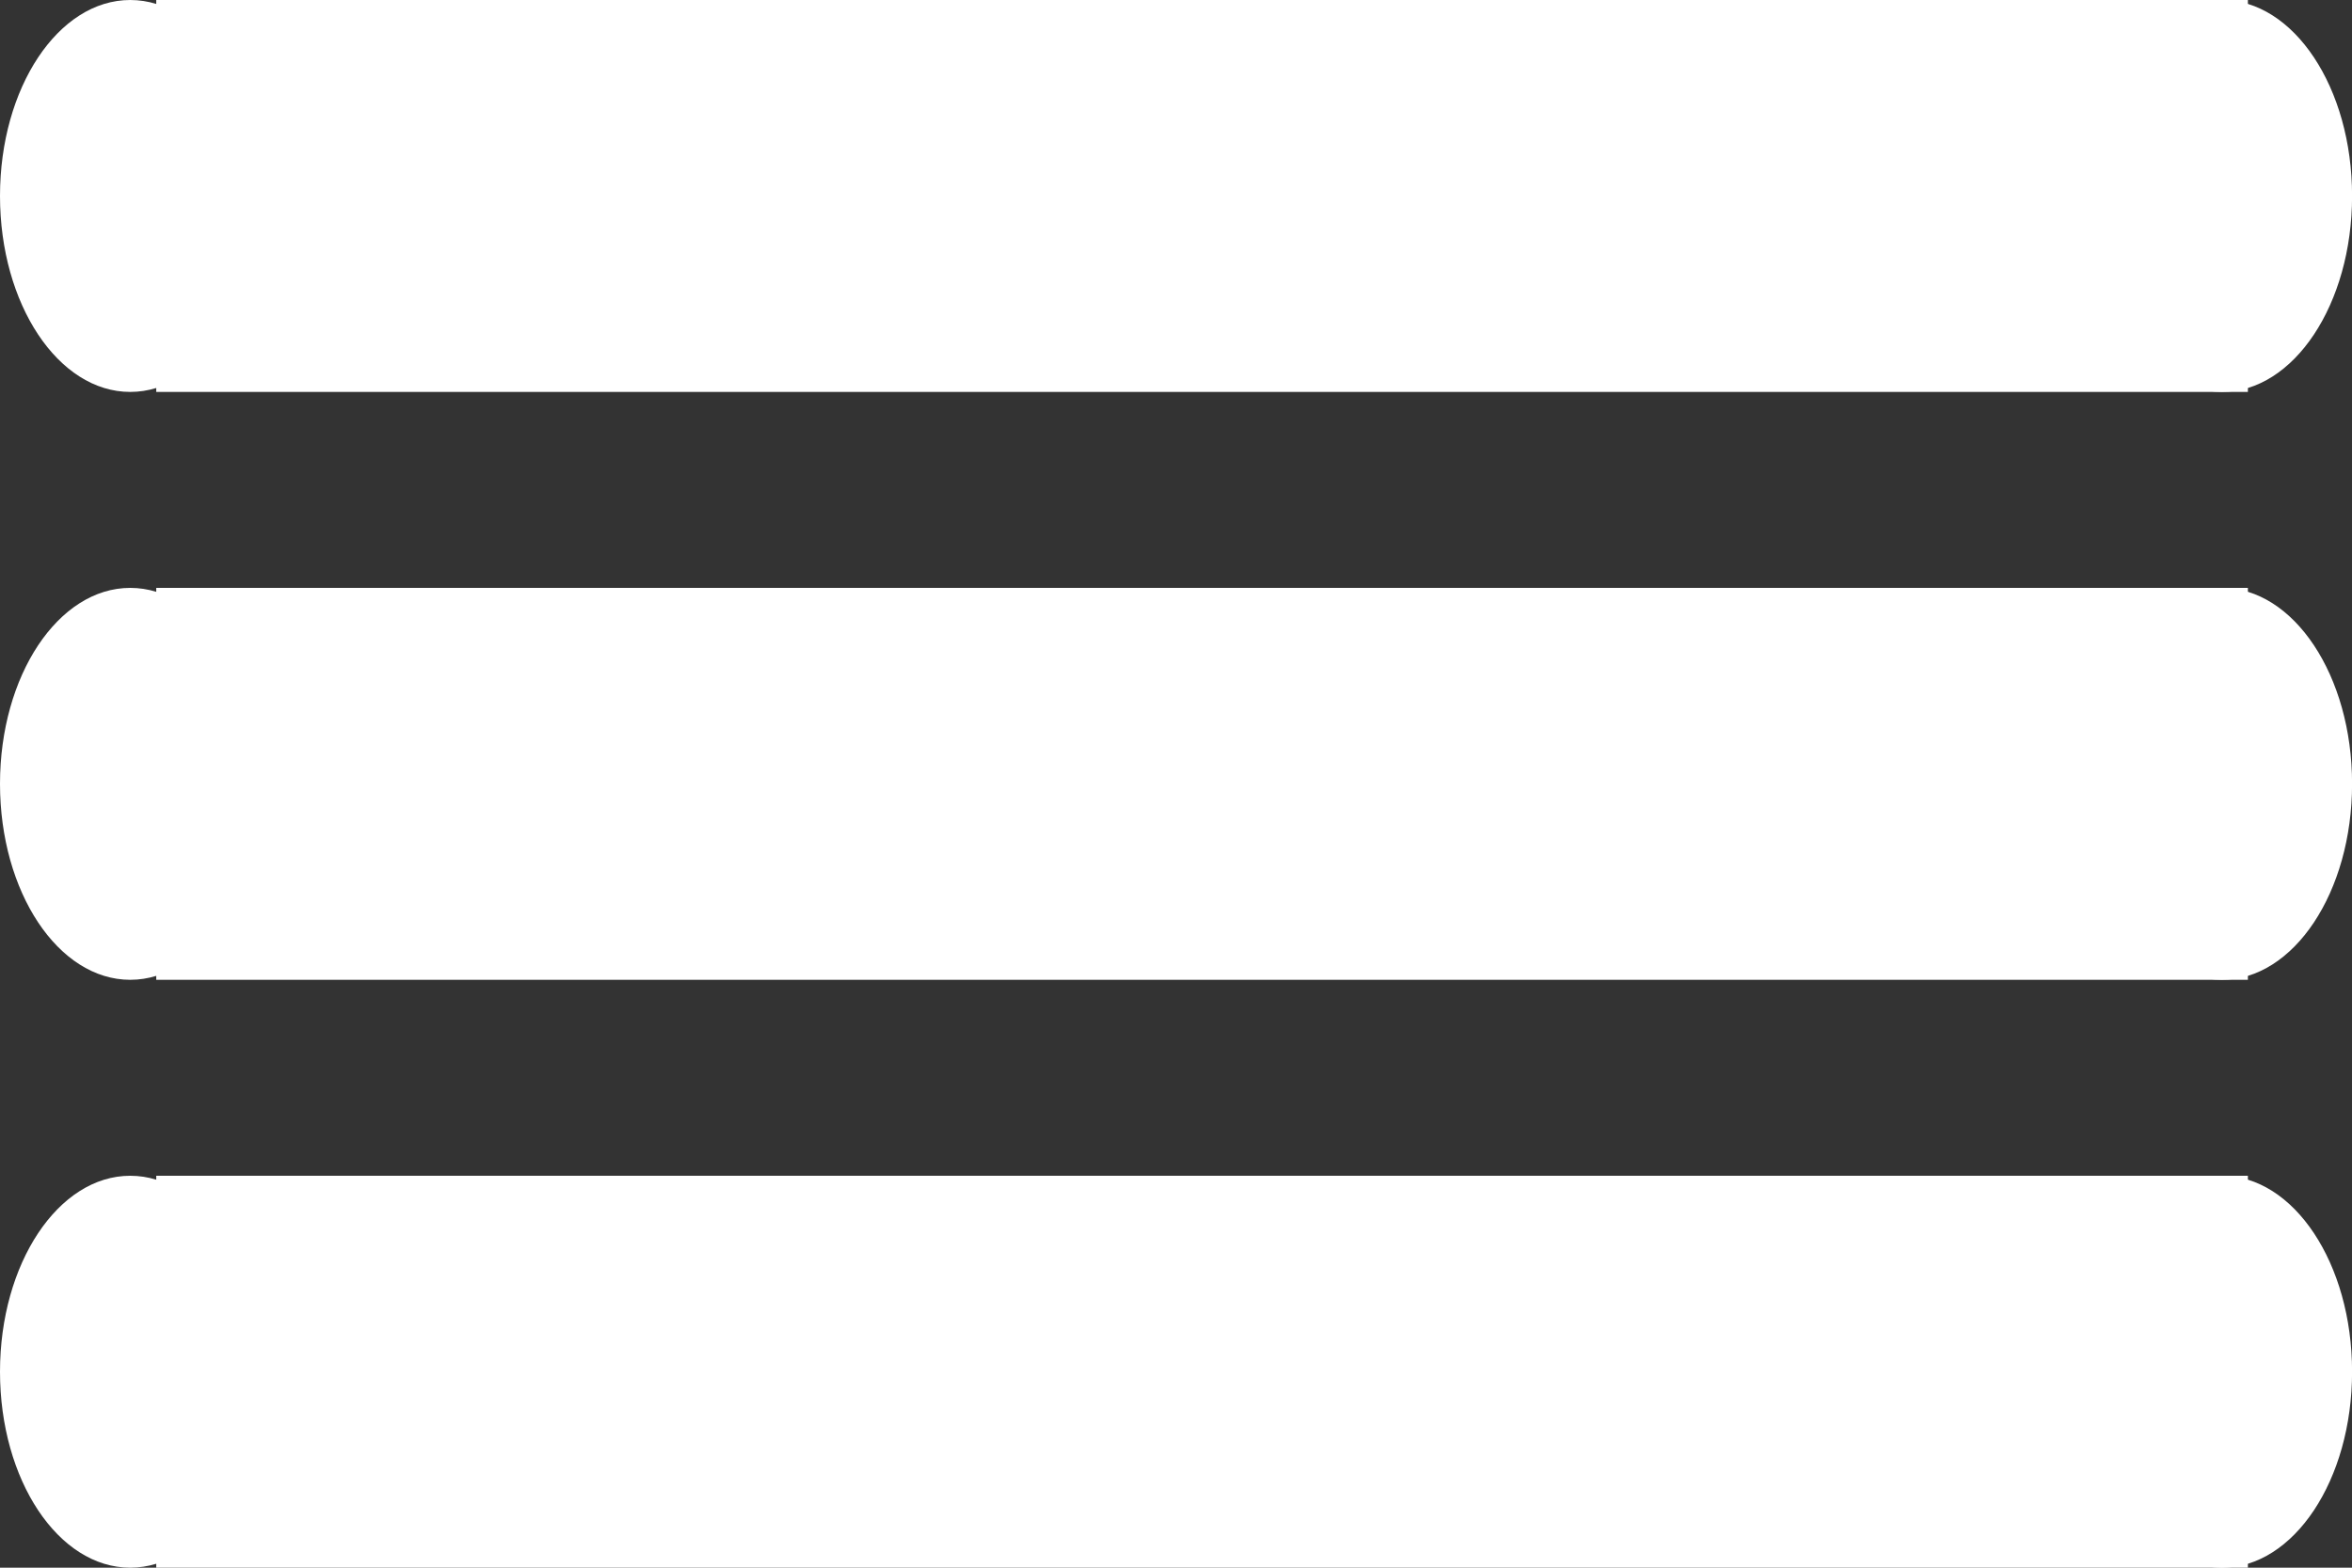 <svg width="30" height="20" viewBox="0 0 30 20" fill="none" xmlns="http://www.w3.org/2000/svg">
<rect x="0" y="0" width="30" height="20" fill="#333333" stroke="none"/>
<rect x="1.993" width="26.679" height="5" fill="white"/>
<ellipse cx="28.34" cy="2.5" rx="1.661" ry="2.5" fill="white"/>
<ellipse cx="1.661" cy="2.5" rx="1.661" ry="2.5" fill="white"/>
<rect x="1.993" y="15" width="26.679" height="5" fill="white"/>
<ellipse cx="28.34" cy="17.5" rx="1.661" ry="2.5" fill="white"/>
<ellipse cx="1.661" cy="17.5" rx="1.661" ry="2.5" fill="white"/>
<rect x="1.993" y="7.5" width="26.679" height="5" fill="white"/>
<ellipse cx="28.34" cy="10" rx="1.661" ry="2.5" fill="white"/>
<ellipse cx="1.661" cy="10" rx="1.661" ry="2.5" fill="white"/>
</svg>
